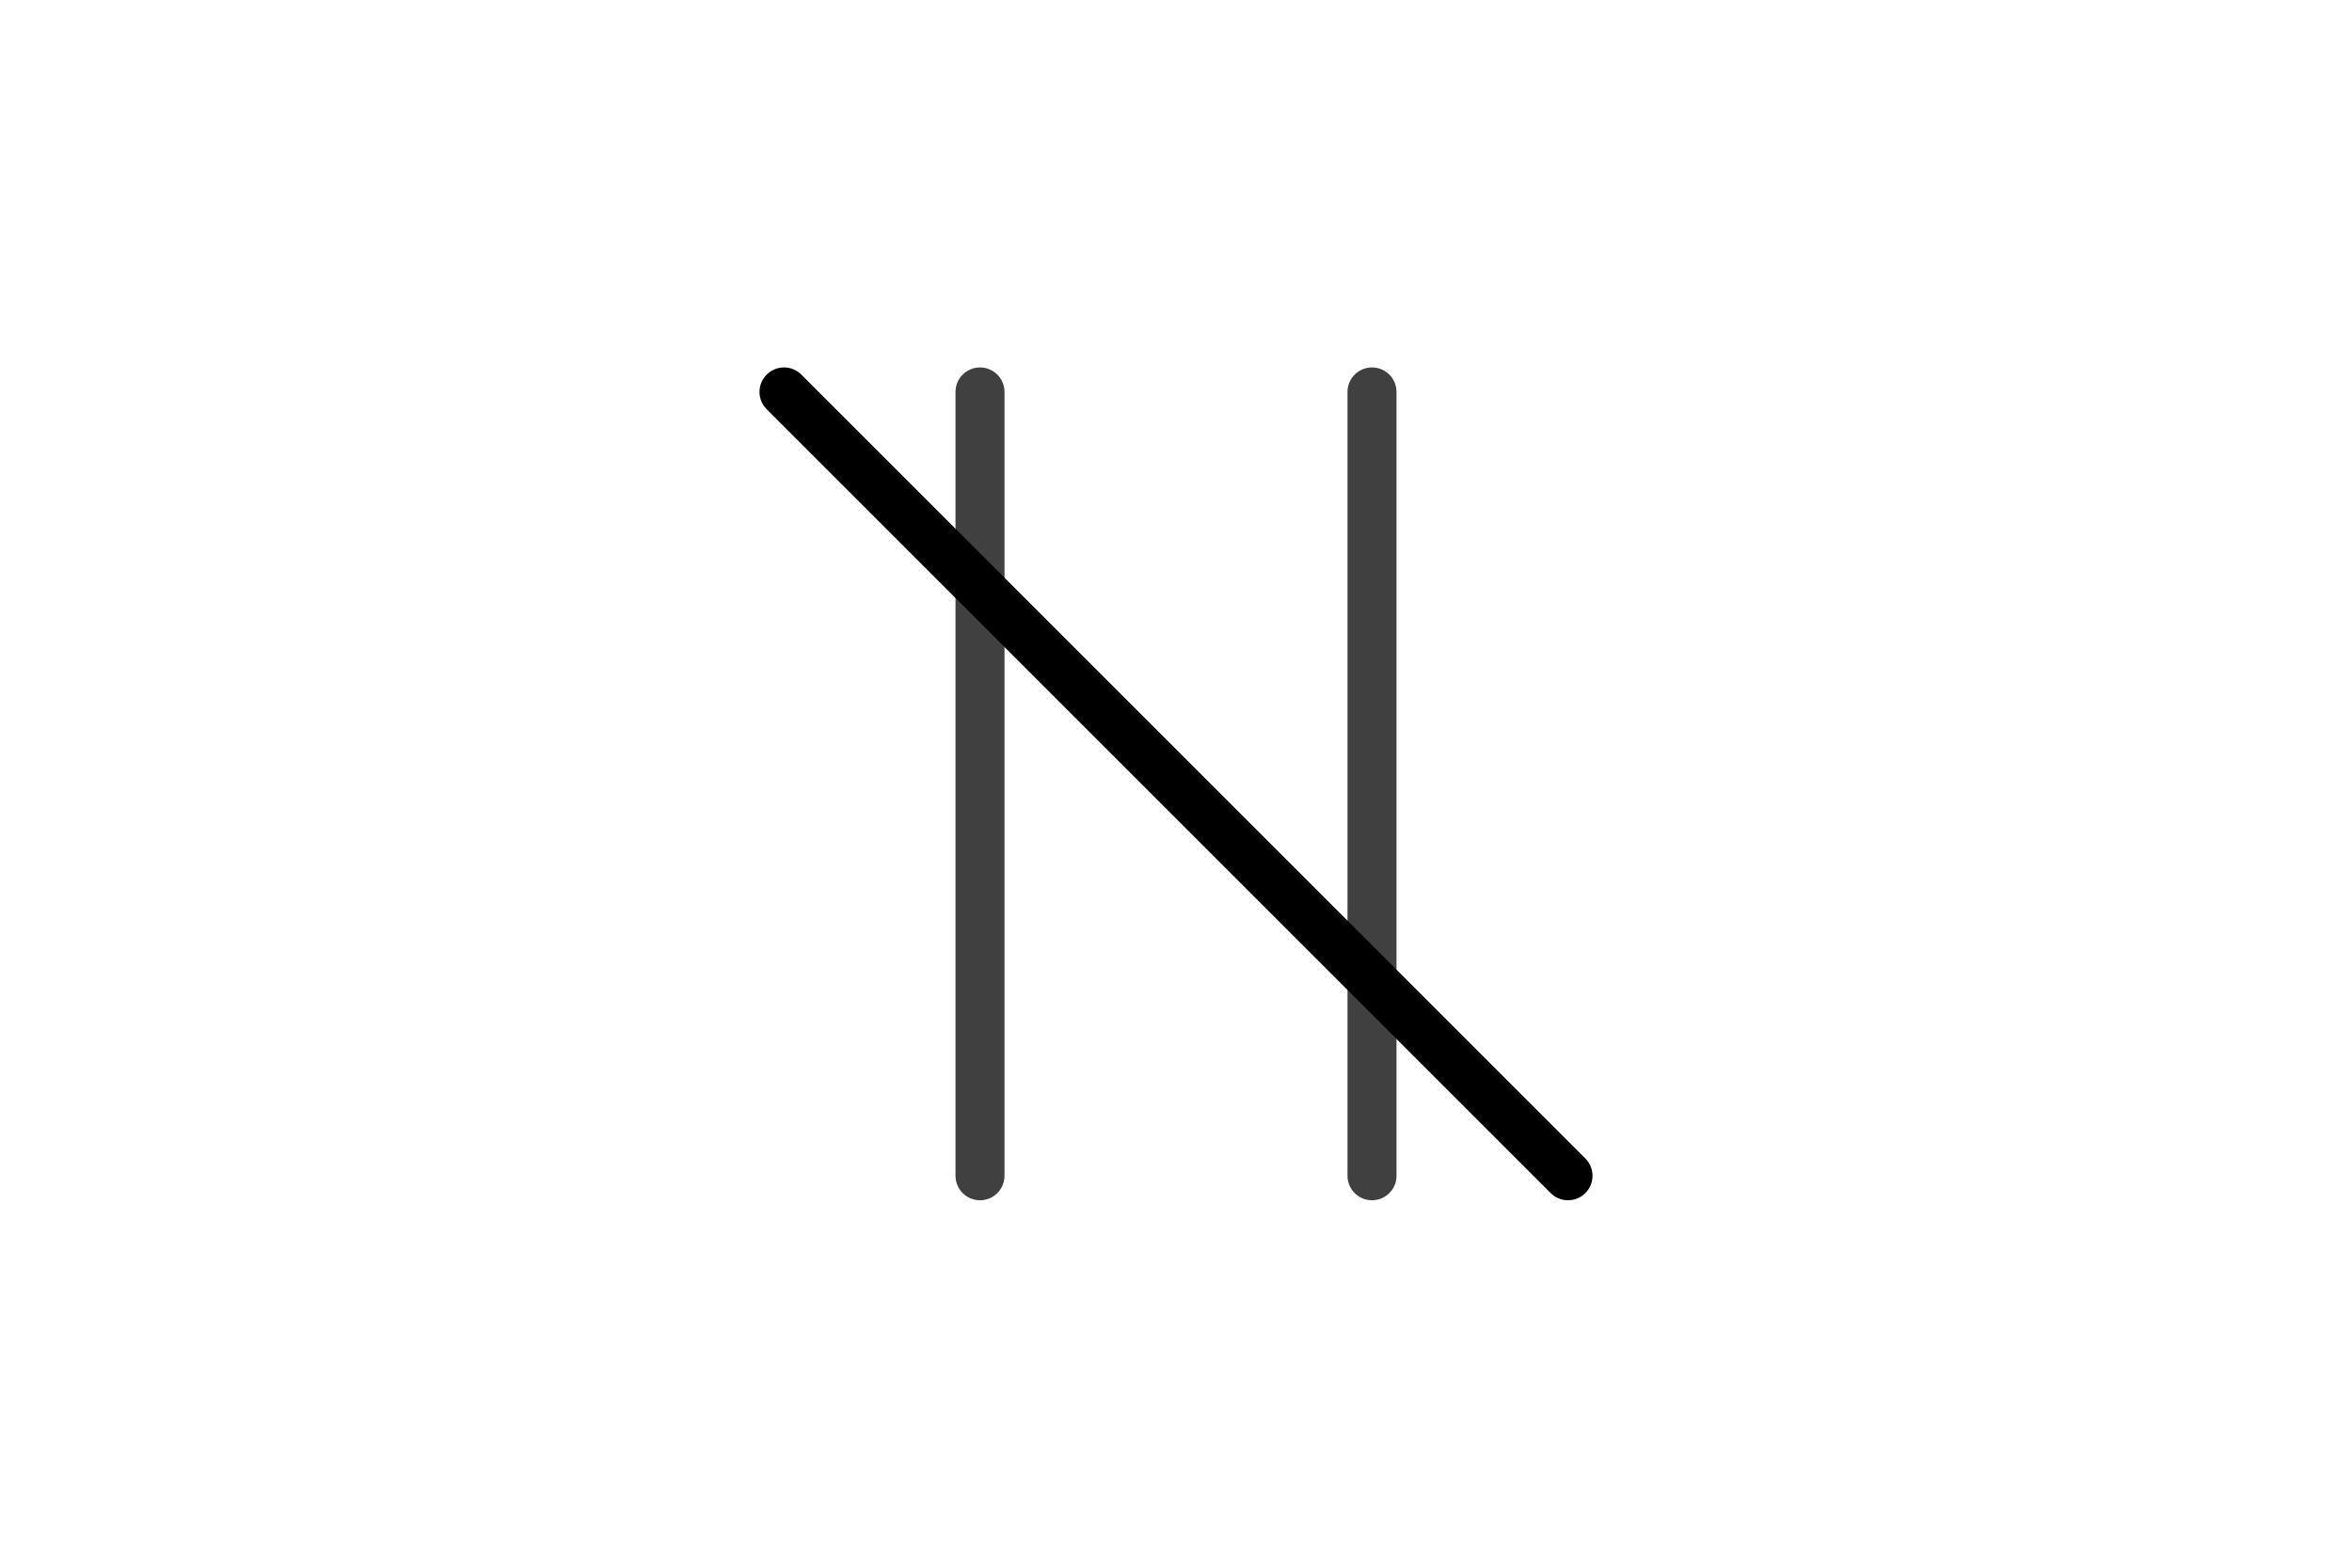 <?xml version="1.0" encoding="UTF-8" standalone="no"?><svg xmlns="http://www.w3.org/2000/svg" xmlns:xlink="http://www.w3.org/1999/xlink" style="isolation:isolate" viewBox="0 0 768 512" width="768" height="512"><line x1="320" y1="128" x2="320" y2="384" vector-effect="non-scaling-stroke" stroke-width="16" stroke="rgb(64,64,64)" stroke-linejoin="round" stroke-linecap="round"/><line x1="448" y1="128" x2="448" y2="384" vector-effect="non-scaling-stroke" stroke-width="16" stroke="rgb(64,64,64)" stroke-linejoin="round" stroke-linecap="round"/><line x1="256" y1="128" x2="512" y2="384" vector-effect="non-scaling-stroke" stroke-width="16" stroke="rgb(0,0,0)" stroke-linejoin="round" stroke-linecap="round"/></svg>